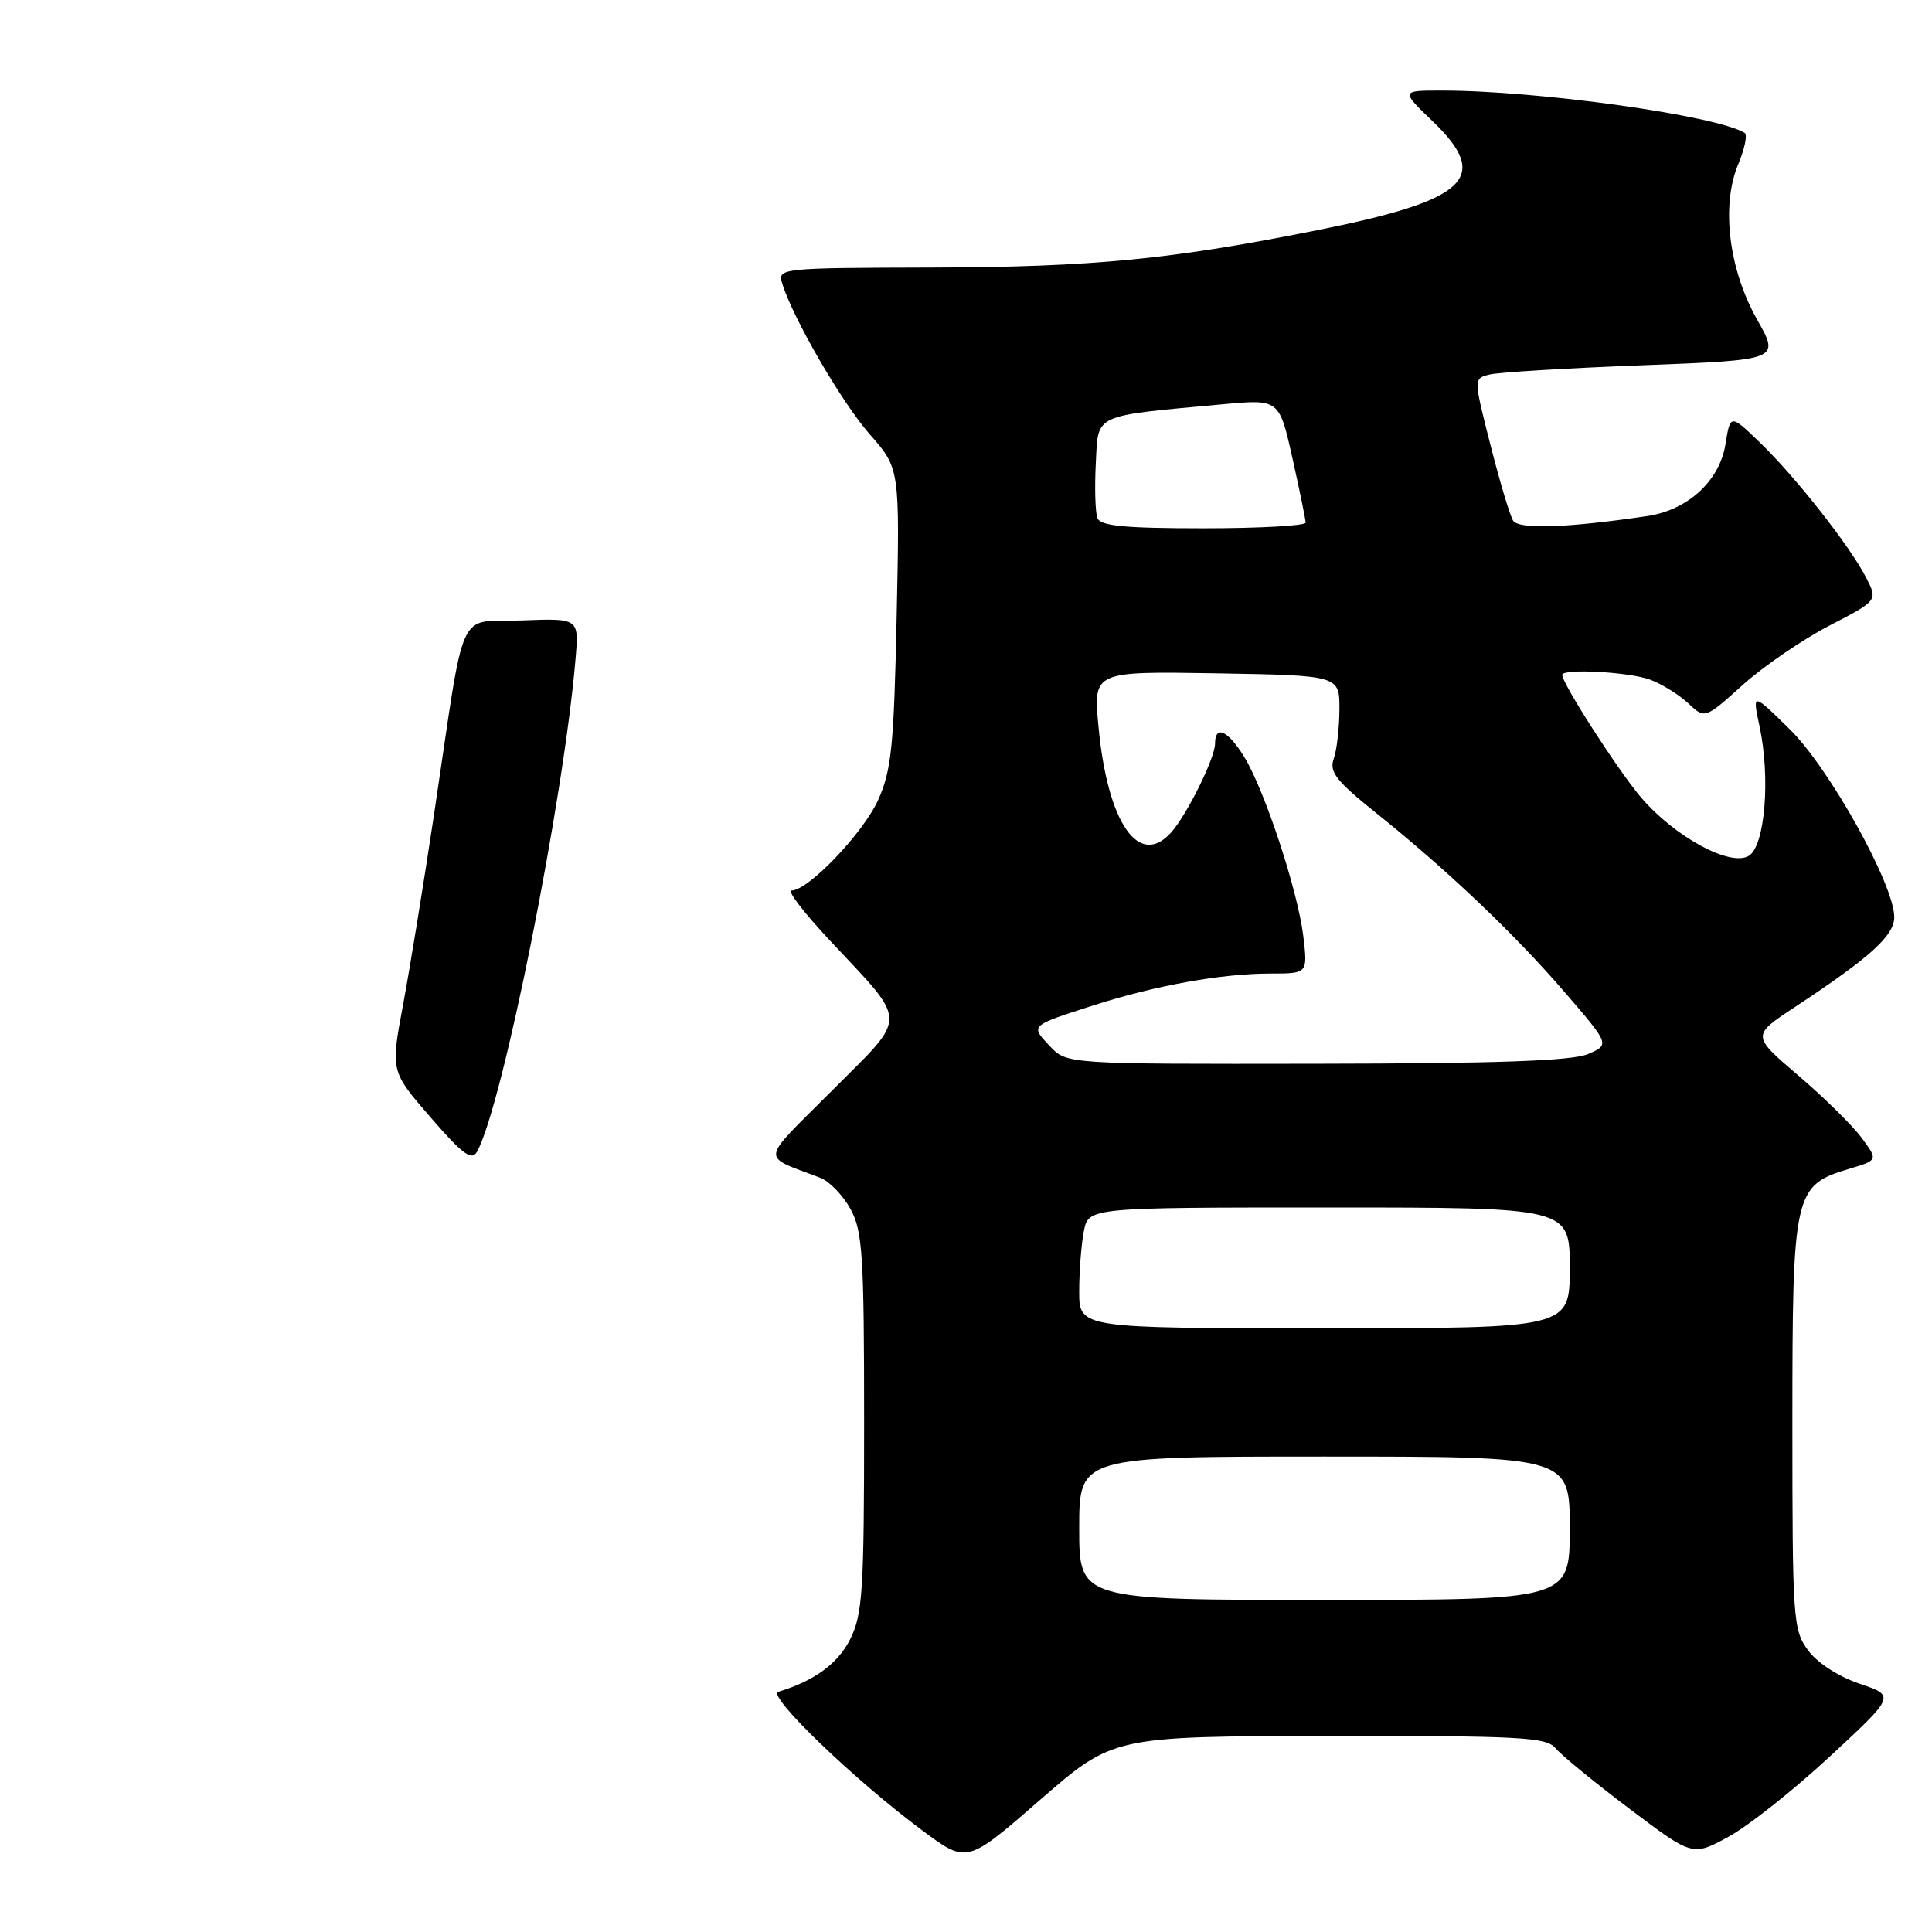 <?xml version="1.0" encoding="UTF-8" standalone="no"?>
<!DOCTYPE svg PUBLIC "-//W3C//DTD SVG 1.1//EN" "http://www.w3.org/Graphics/SVG/1.1/DTD/svg11.dtd" >
<svg xmlns="http://www.w3.org/2000/svg" xmlns:xlink="http://www.w3.org/1999/xlink" version="1.1" viewBox="0 0 256 256">
 <g >
 <path fill="currentColor"
d=" M 176.13 230.03 C 201.60 230.00 204.91 230.18 206.13 231.66 C 206.88 232.57 211.27 236.17 215.89 239.65 C 224.27 245.98 224.27 245.98 229.02 243.39 C 231.64 241.97 237.68 237.18 242.46 232.75 C 251.15 224.70 251.15 224.70 246.40 223.10 C 243.62 222.16 240.80 220.34 239.58 218.68 C 237.59 215.98 237.50 214.64 237.50 188.68 C 237.50 157.94 237.69 157.07 245.04 154.87 C 248.86 153.73 248.86 153.73 246.68 150.77 C 245.48 149.15 241.71 145.43 238.30 142.52 C 232.10 137.22 232.10 137.22 237.80 133.46 C 247.83 126.85 251.00 123.98 251.00 121.52 C 251.00 117.24 242.39 101.77 237.15 96.63 C 232.19 91.76 232.19 91.76 233.15 96.25 C 234.61 103.08 233.87 112.06 231.75 113.39 C 229.33 114.91 221.94 110.92 217.46 105.68 C 214.47 102.19 207.00 90.58 207.00 89.43 C 207.00 88.55 215.97 89.04 218.68 90.07 C 220.23 90.65 222.49 92.06 223.71 93.20 C 225.91 95.27 225.91 95.27 230.92 90.76 C 233.68 88.28 238.84 84.75 242.38 82.91 C 248.83 79.57 248.83 79.57 247.27 76.53 C 245.10 72.32 237.97 63.25 233.24 58.68 C 229.28 54.86 229.28 54.86 228.64 58.84 C 227.86 63.72 223.67 67.57 218.28 68.38 C 207.67 69.95 201.22 70.17 200.49 68.98 C 200.07 68.30 198.72 63.79 197.49 58.95 C 195.25 50.15 195.25 50.15 197.37 49.63 C 198.54 49.33 207.68 48.78 217.67 48.40 C 235.85 47.70 235.85 47.70 232.83 42.35 C 229.06 35.68 228.04 27.24 230.32 21.77 C 231.18 19.72 231.57 17.85 231.18 17.61 C 227.45 15.31 203.83 12.00 191.05 12.00 C 185.60 12.00 185.60 12.00 189.86 16.09 C 197.58 23.52 194.51 26.48 175.00 30.41 C 155.26 34.38 144.94 35.39 123.26 35.45 C 103.51 35.50 103.04 35.55 103.63 37.50 C 105.00 42.06 111.52 53.31 115.24 57.54 C 119.23 62.07 119.23 62.07 118.81 81.79 C 118.45 98.91 118.12 102.09 116.36 106.00 C 114.37 110.40 107.10 118.00 104.88 118.00 C 104.27 118.00 106.52 120.94 109.89 124.54 C 120.44 135.82 120.41 134.33 110.27 144.49 C 100.55 154.23 100.72 152.99 108.70 156.07 C 109.91 156.53 111.71 158.40 112.70 160.21 C 114.30 163.13 114.50 166.32 114.50 188.50 C 114.50 210.71 114.30 213.91 112.67 217.17 C 111.05 220.43 107.91 222.73 103.13 224.17 C 101.55 224.64 113.26 235.91 122.31 242.62 C 128.13 246.93 128.13 246.93 137.81 238.50 C 147.50 230.07 147.50 230.07 176.13 230.03 Z  M 57.05 148.05 C 51.76 141.95 51.76 141.95 53.39 133.23 C 54.29 128.43 56.14 117.08 57.50 108.00 C 61.77 79.44 60.37 82.55 69.13 82.21 C 76.71 81.92 76.71 81.92 76.27 87.21 C 74.72 105.87 66.59 146.56 63.20 152.62 C 62.50 153.85 61.28 152.94 57.05 148.05 Z  M 143.00 202.50 C 143.00 193.00 143.00 193.00 175.50 193.00 C 208.00 193.00 208.00 193.00 208.00 202.50 C 208.00 212.00 208.00 212.00 175.50 212.00 C 143.00 212.00 143.00 212.00 143.00 202.50 Z  M 143.00 171.12 C 143.00 168.44 143.28 164.84 143.62 163.12 C 144.25 160.00 144.25 160.00 176.12 160.00 C 208.00 160.00 208.00 160.00 208.00 168.00 C 208.00 176.00 208.00 176.00 175.50 176.00 C 143.00 176.00 143.00 176.00 143.00 171.12 Z  M 139.10 138.61 C 136.51 135.85 136.41 135.94 145.00 133.18 C 153.16 130.57 161.91 129.00 168.32 129.00 C 173.28 129.00 173.28 129.00 172.70 124.10 C 171.99 118.09 167.56 104.65 164.84 100.25 C 162.70 96.78 161.00 96.02 161.00 98.54 C 161.00 100.42 157.34 107.85 155.23 110.25 C 150.93 115.14 146.74 109.07 145.55 96.22 C 144.87 88.95 144.87 88.95 161.19 89.22 C 177.50 89.50 177.50 89.50 177.48 94.00 C 177.47 96.47 177.13 99.43 176.72 100.56 C 176.11 102.27 177.07 103.50 182.30 107.69 C 191.78 115.29 200.62 123.69 207.32 131.46 C 213.32 138.42 213.32 138.42 210.41 139.67 C 208.30 140.57 198.46 140.92 174.42 140.95 C 141.35 141.00 141.35 141.00 139.10 138.61 Z  M 145.41 68.64 C 145.13 67.89 145.03 64.63 145.20 61.40 C 145.54 54.75 144.65 55.17 162.00 53.57 C 169.50 52.88 169.50 52.88 171.25 60.69 C 172.21 64.99 173.00 68.84 173.00 69.25 C 173.00 69.66 166.91 70.00 159.47 70.00 C 148.97 70.00 145.82 69.69 145.41 68.64 Z "/>
</g>
</svg>